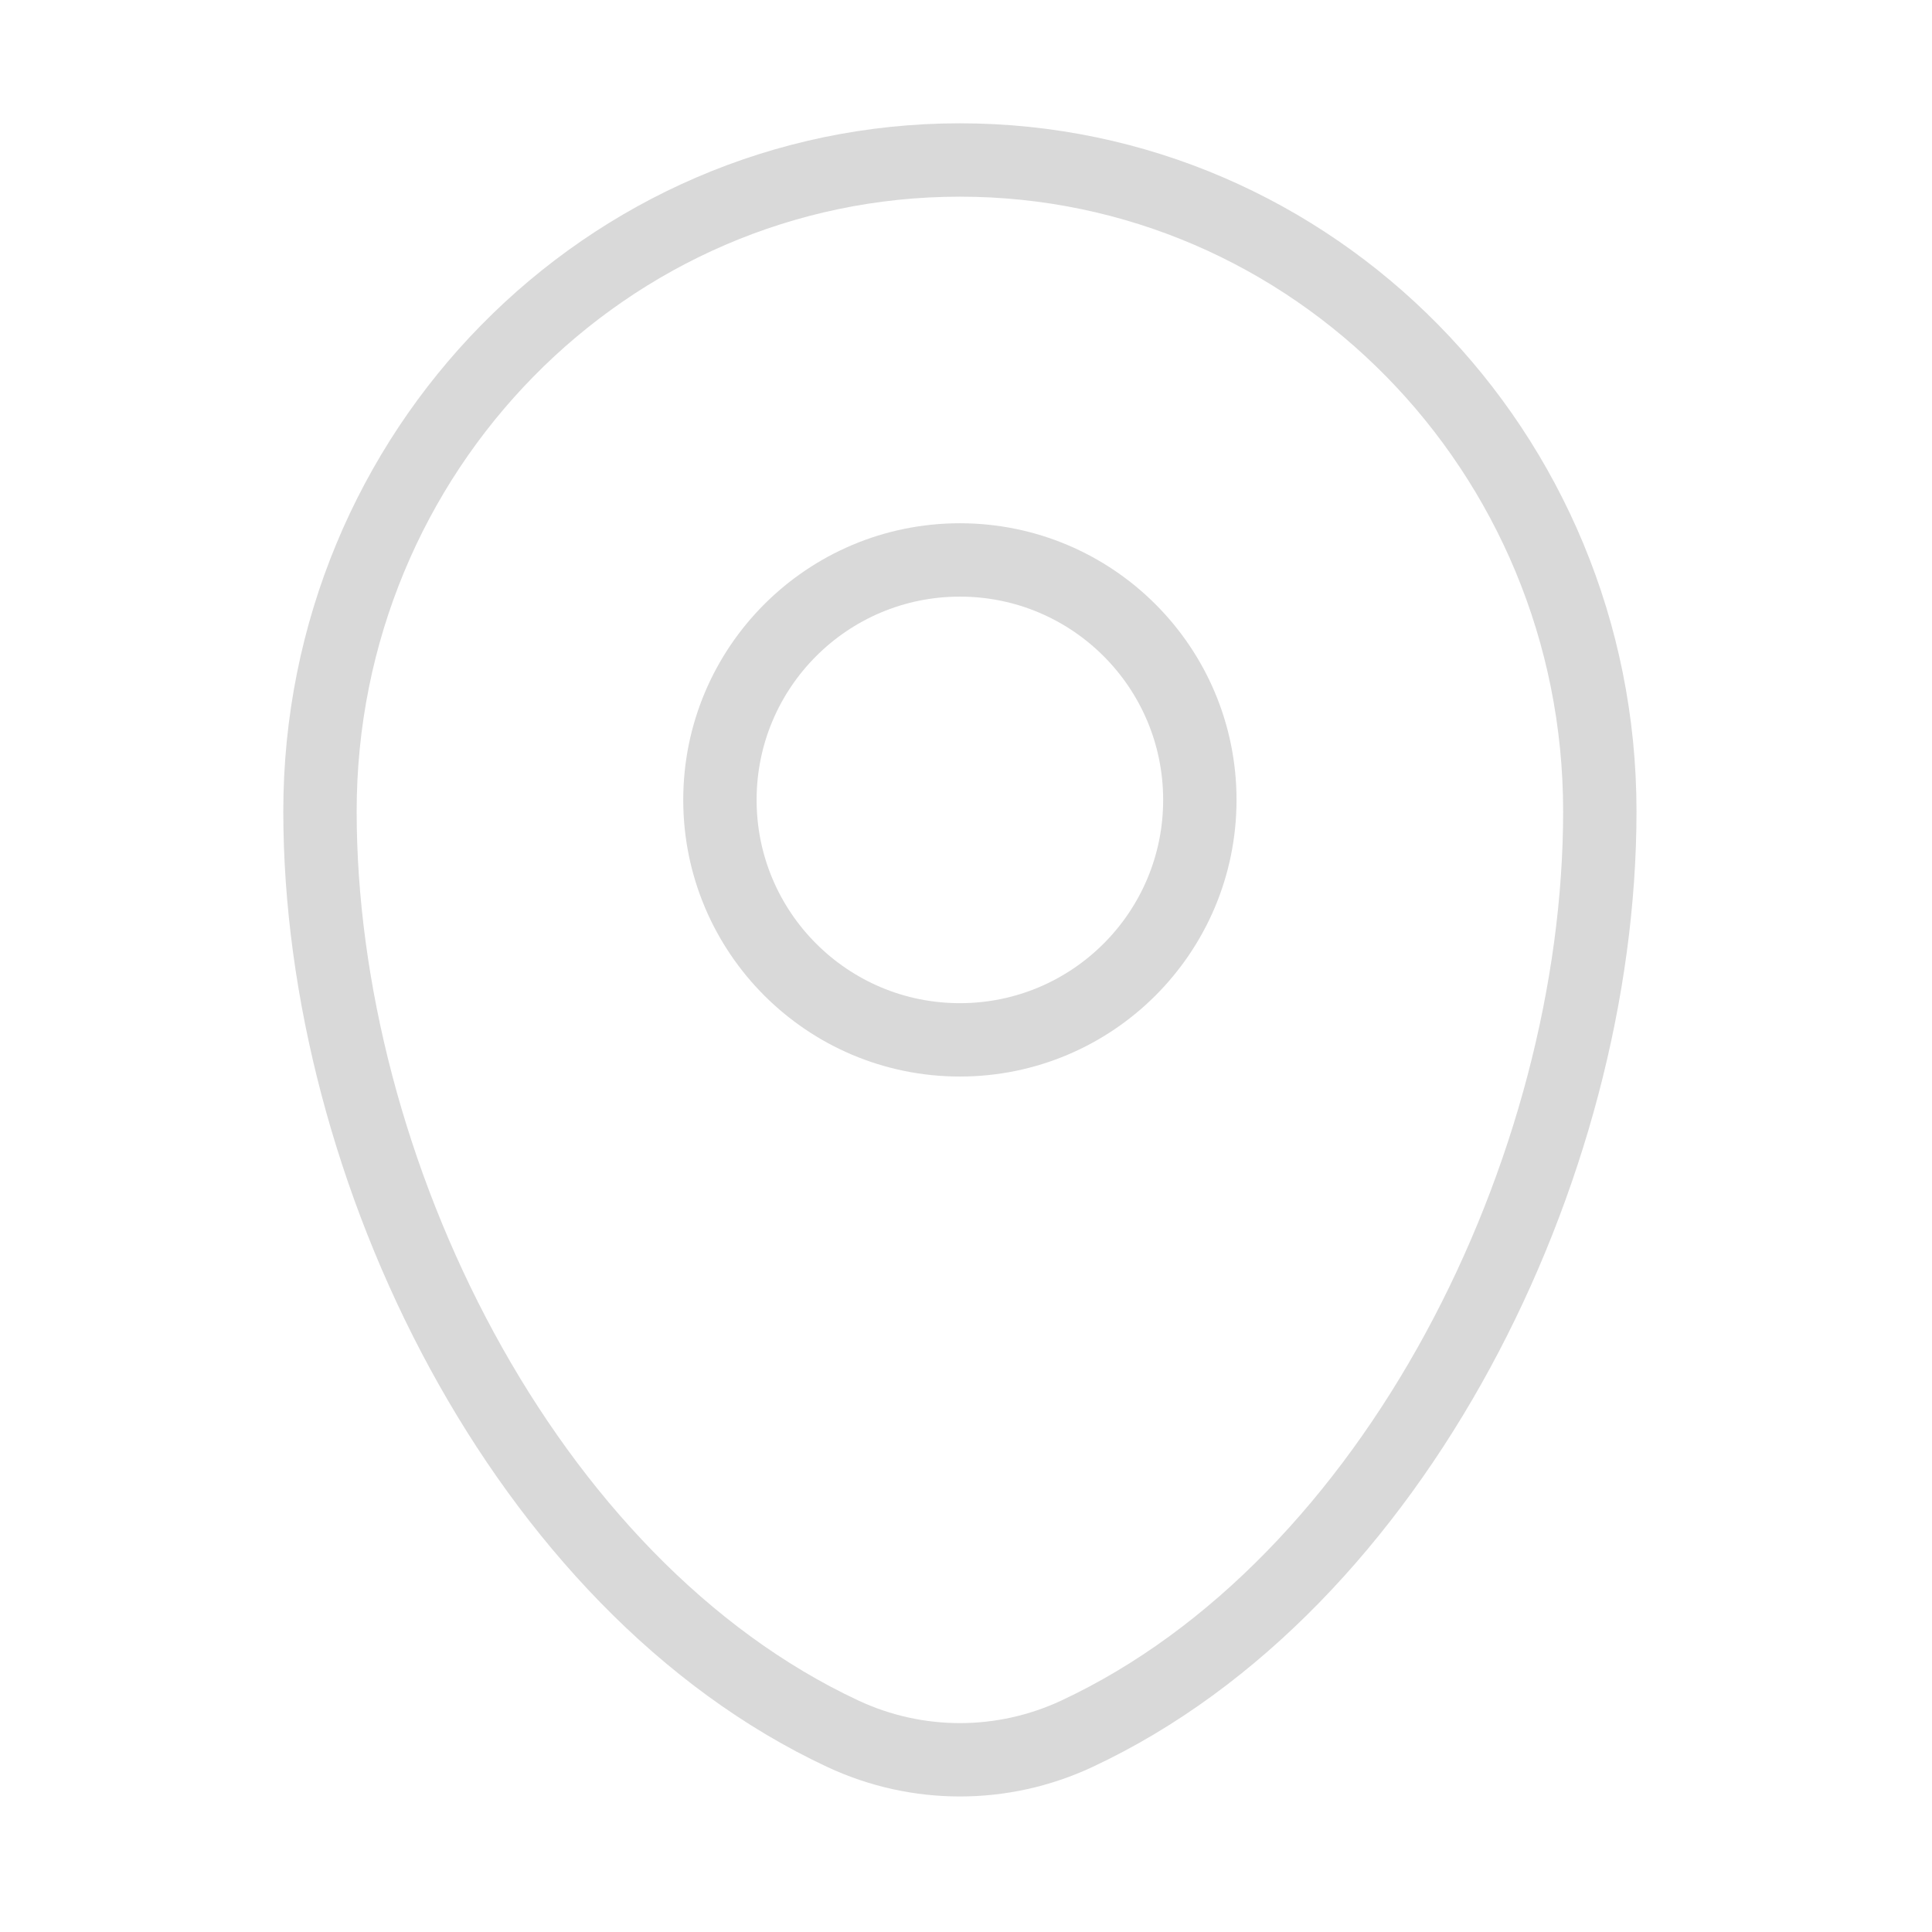 <svg width="79" height="79" viewBox="0 0 79 79" fill="none" xmlns="http://www.w3.org/2000/svg">
<path d="M13.084 33.177C13.084 18.467 24.799 6.542 39.25 6.542C53.702 6.542 65.417 18.467 65.417 33.177C65.417 47.772 57.065 64.803 44.035 70.894C40.998 72.313 37.503 72.313 34.465 70.894C21.435 64.803 13.084 47.772 13.084 33.177Z" stroke="#D9D9D9" stroke-width="3"/>
<circle cx="39.25" cy="32.708" r="9.812" stroke="#D9D9D9" stroke-width="3"/>
</svg>
